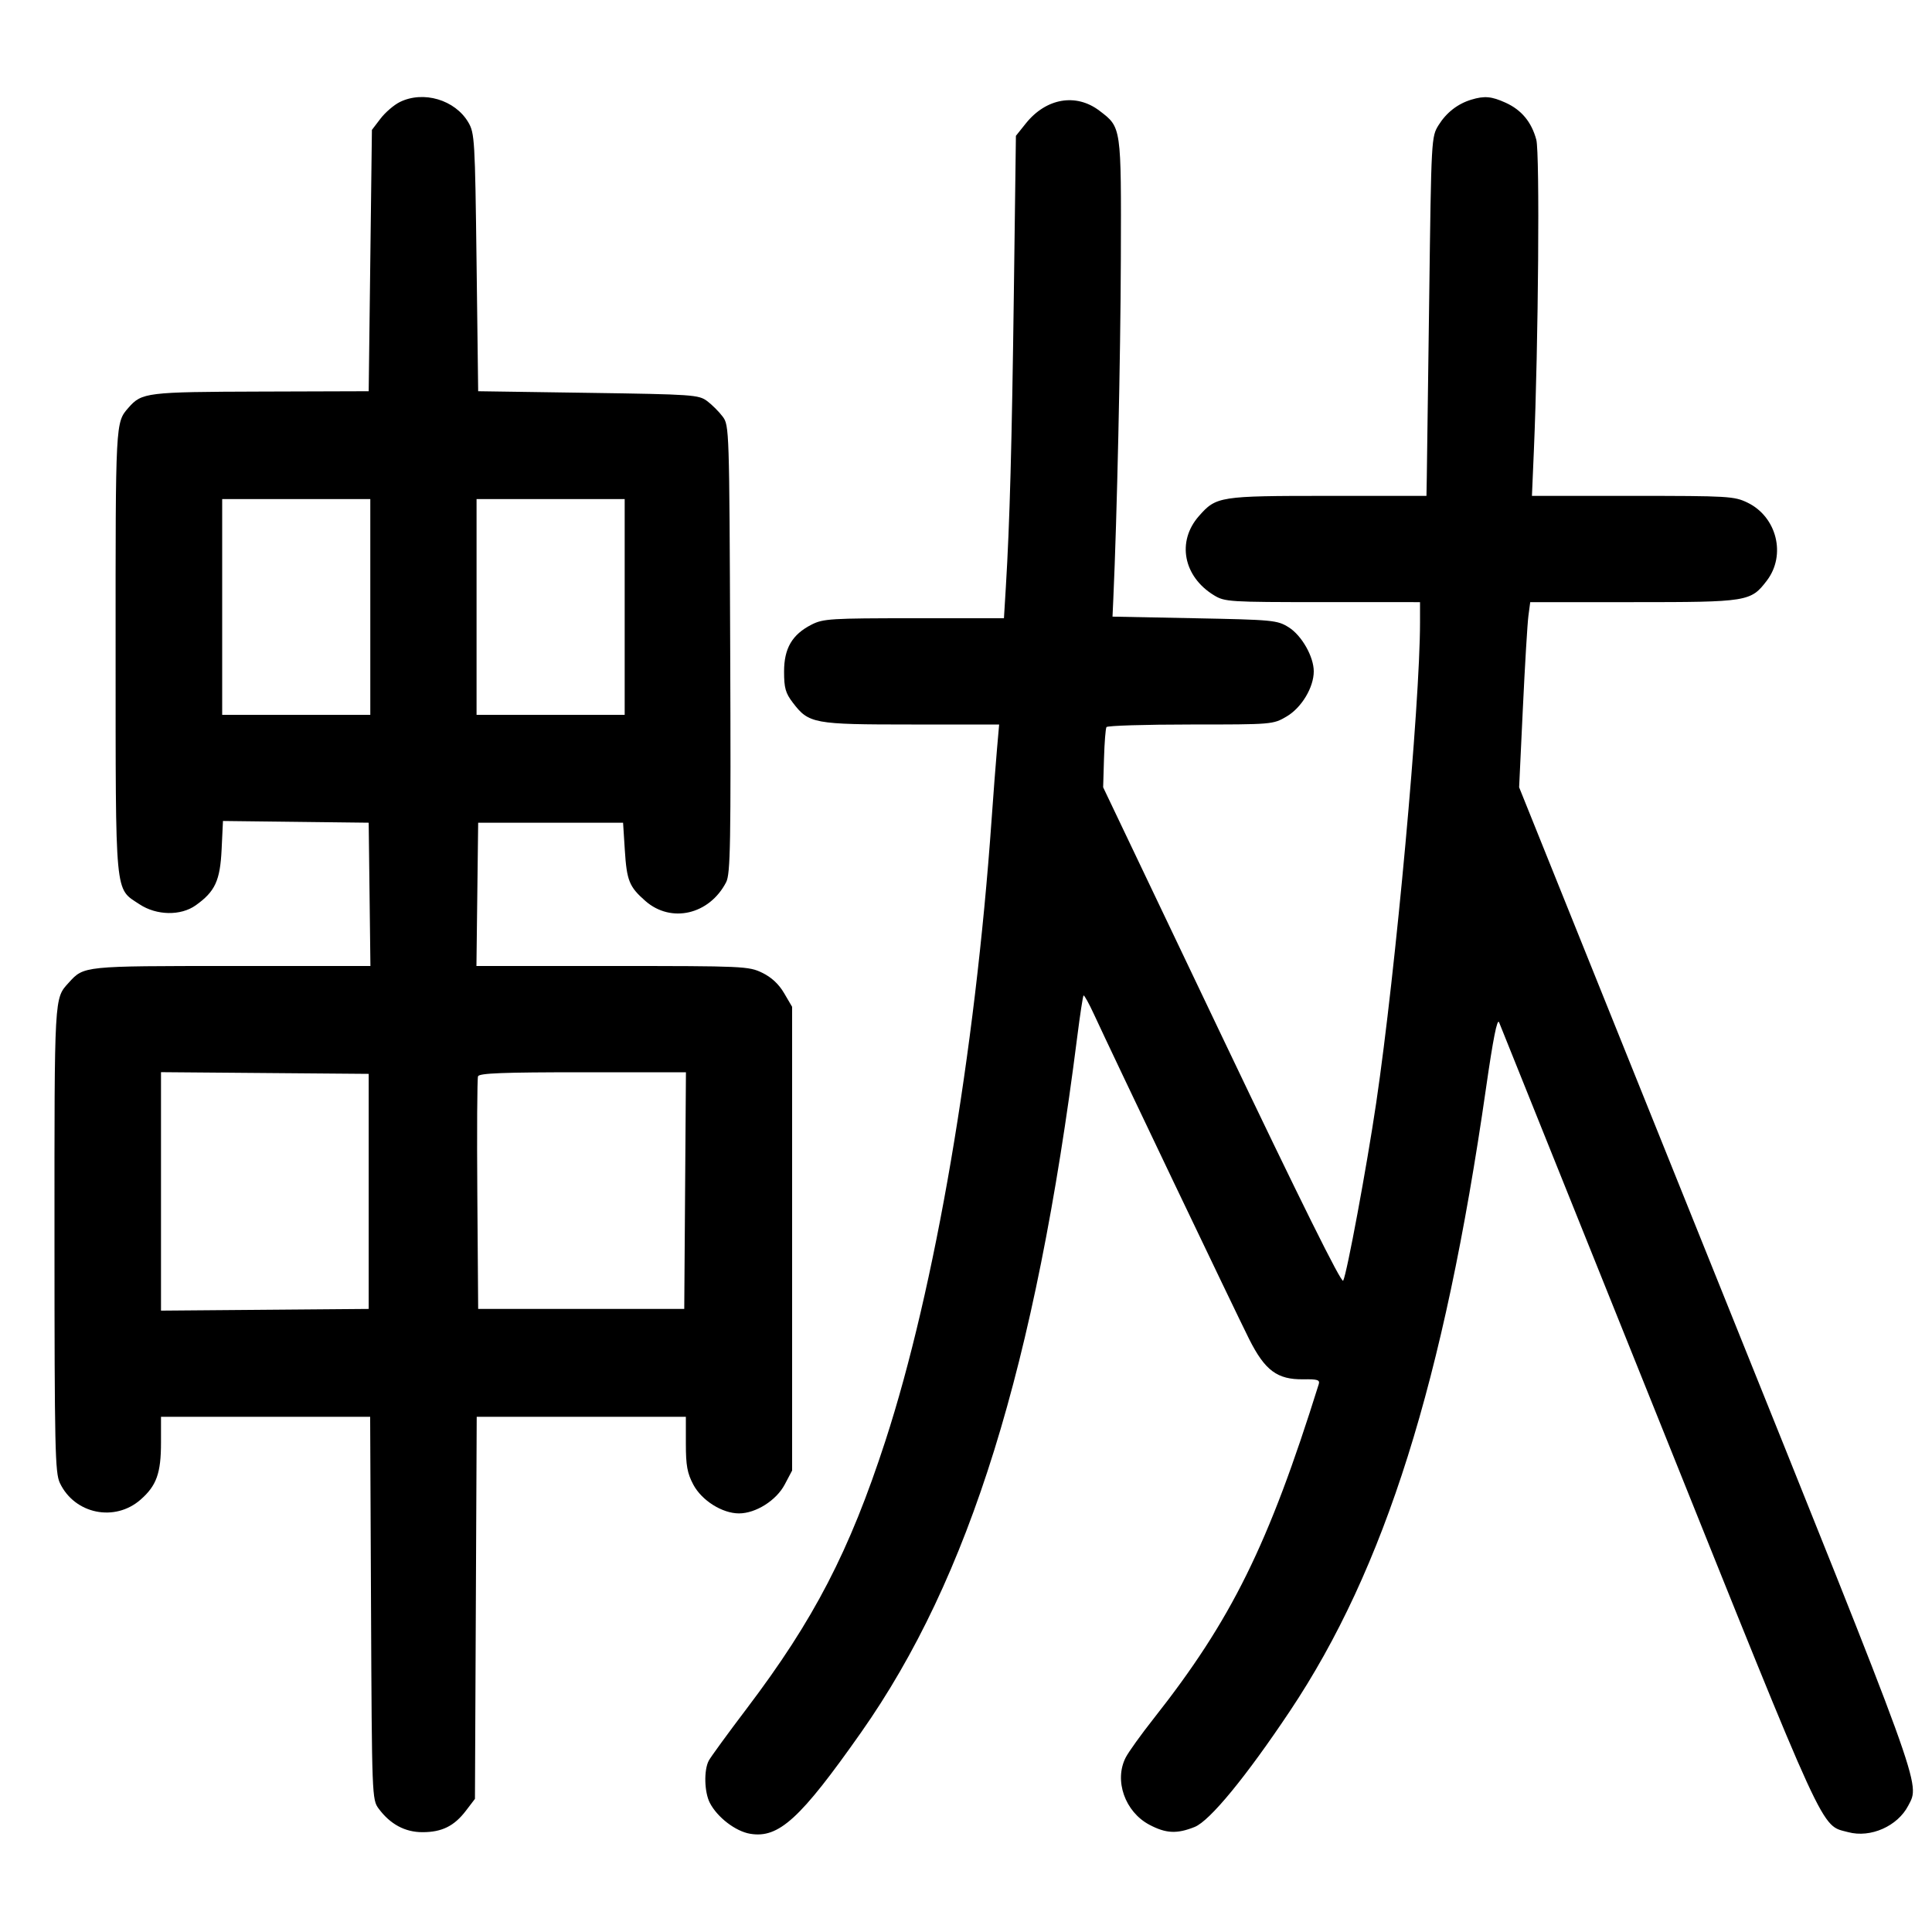<svg width="1000" height="1000" viewBox="0 0 1000 1000" version="1.1" id="svg5" sodipodi:docname="類.svg" inkscape:version="1.3 (0e150ed6c4, 2023-07-21)" xmlns:inkscape="http://www.inkscape.org/namespaces/inkscape" xmlns:sodipodi="http://sodipodi.sourceforge.net/DTD/sodipodi-0.dtd" xmlns="http://www.w3.org/2000/svg" xmlns:svg="http://www.w3.org/2000/svg"><path d="M206.966 52.803 C 203.922 54.303,199.422 58.164,196.966 61.383 L 192.500 67.235 191.667 134.868 L 190.833 202.500 134.969 202.675 C 75.750 202.860,73.392 203.149,66.460 211.079 C 59.764 218.740,59.798 218.111,59.837 336.778 C 59.880 465.885,59.278 459.502,72.227 468.065 C 81.020 473.880,93.553 474.111,101.290 468.601 C 111.340 461.445,113.933 455.852,114.707 439.658 L 115.411 424.938 153.122 425.386 L 190.833 425.833 191.282 462.917 L 191.730 500.000 119.949 500.000 C 42.999 500.000,43.453 499.954,35.625 508.592 C 28.015 516.989,28.173 514.183,28.200 640.924 C 28.224 750.003,28.495 762.338,30.991 767.597 C 38.618 783.670,59.400 787.945,72.784 776.194 C 81.024 768.959,83.333 762.507,83.333 746.720 L 83.333 733.333 137.462 733.333 L 191.590 733.333 192.045 832.379 C 192.493 929.906,192.553 931.497,195.987 936.129 C 201.988 944.227,209.618 948.333,218.663 948.333 C 228.722 948.333,235.078 945.193,241.164 937.216 L 245.833 931.095 246.288 832.214 L 246.743 733.333 300.872 733.333 L 355.000 733.333 355.000 747.238 C 355.000 758.539,355.718 762.501,358.838 768.400 C 363.190 776.630,373.811 783.333,382.500 783.333 C 391.189 783.333,401.810 776.630,406.162 768.400 L 410.000 761.142 410.000 641.134 L 410.000 521.126 405.857 514.057 C 403.094 509.343,399.309 505.823,394.497 503.493 C 387.520 500.116,384.949 500.000,316.942 500.000 L 246.603 500.000 247.051 462.917 L 247.500 425.833 285.000 425.833 L 322.500 425.833 323.404 440.000 C 324.415 455.859,325.680 458.991,334.033 466.325 C 347.353 478.021,367.165 473.430,375.849 456.637 C 378.080 452.321,378.344 437.210,377.950 335.973 C 377.507 222.041,377.447 220.171,374.064 215.641 C 372.174 213.110,368.558 209.493,366.028 207.603 C 361.648 204.331,358.704 204.127,304.464 203.333 L 247.500 202.500 246.667 135.833 C 245.873 72.378,245.668 68.886,242.407 63.334 C 235.554 51.668,219.156 46.796,206.966 52.803 M761.523 51.593 C 754.498 53.722,748.637 58.284,744.613 64.756 C 740.857 70.795,740.827 71.358,739.756 154.167 C 739.164 200.000,738.602 241.813,738.506 247.083 L 738.333 256.667 687.446 256.667 C 631.041 256.667,629.526 256.905,620.503 267.181 C 609.007 280.275,612.496 298.443,628.363 308.116 C 633.940 311.516,636.134 311.654,684.583 311.660 L 735.000 311.667 735.000 322.178 C 735.000 364.680,722.430 502.494,712.320 570.833 C 707.391 604.151,697.108 659.507,695.223 662.876 C 694.348 664.439,673.269 621.960,632.446 536.365 L 570.987 407.500 571.428 392.594 C 571.671 384.395,572.243 377.082,572.700 376.344 C 573.156 375.605,592.732 375.000,616.202 375.000 C 658.647 375.000,658.911 374.978,665.943 370.857 C 673.670 366.329,680.000 355.811,680.000 347.500 C 680.000 339.851,673.726 328.850,666.965 324.646 C 661.102 321.001,658.969 320.797,618.333 320.000 L 575.833 319.167 576.250 310.000 C 578.146 268.242,579.988 185.111,580.149 134.001 C 580.367 65.212,580.484 66.019,569.098 57.335 C 556.975 48.088,541.459 50.759,530.952 63.903 L 525.833 70.305 524.773 151.276 C 523.738 230.299,522.637 270.804,520.630 303.750 L 519.640 320.000 473.087 320.000 C 430.001 320.000,426.053 320.245,420.074 323.296 C 410.001 328.434,405.833 335.556,405.833 347.630 C 405.833 356.061,406.586 358.746,410.323 363.645 C 418.653 374.567,420.996 375.000,471.746 375.000 L 517.156 375.000 516.025 387.917 C 515.403 395.021,514.154 411.333,513.250 424.167 C 504.700 545.557,483.973 666.825,458.271 745.826 C 439.690 802.939,421.306 838.428,386.537 884.305 C 376.754 897.214,367.905 909.352,366.874 911.279 C 364.255 916.172,364.538 927.605,367.415 933.169 C 371.280 940.644,380.709 947.879,388.245 949.152 C 403.066 951.656,414.211 941.479,445.719 896.667 C 501.890 816.781,535.953 707.159,557.572 536.701 C 559.023 525.261,560.494 515.618,560.840 515.271 C 561.187 514.924,563.667 519.409,566.351 525.237 C 575.321 544.712,639.840 679.755,646.559 693.119 C 654.737 709.384,661.107 714.116,674.565 713.921 C 681.972 713.814,683.275 714.231,682.572 716.480 C 656.521 799.773,637.421 838.450,597.089 889.579 C 590.656 897.735,584.179 906.754,582.696 909.621 C 576.544 921.517,582.255 937.791,594.933 944.495 C 603.507 949.029,609.172 949.305,618.349 945.633 C 626.186 942.497,644.884 919.747,667.679 885.614 C 716.806 812.049,747.338 715.067,769.141 563.333 C 772.849 537.529,774.966 526.873,775.931 529.167 C 776.702 531.000,813.917 623.625,858.631 735.000 C 946.514 953.900,942.162 944.428,956.627 948.323 C 968.189 951.436,982.204 945.241,987.717 934.579 C 993.872 922.679,996.408 929.658,888.236 660.833 L 786.297 407.500 788.229 366.667 C 789.292 344.208,790.585 322.646,791.103 318.750 L 792.045 311.667 845.354 311.667 C 904.672 311.667,906.205 311.420,914.512 300.529 C 924.604 287.297,919.697 267.518,904.497 260.160 C 897.642 256.841,894.672 256.667,845.106 256.667 L 792.930 256.667 793.943 232.917 C 796.276 178.153,797.042 79.148,795.184 72.301 C 792.695 63.122,787.529 56.899,779.298 53.161 C 772.014 49.852,768.336 49.528,761.523 51.593 M191.667 314.167 L 191.667 370.000 153.333 370.000 L 115.000 370.000 115.000 314.167 L 115.000 258.333 153.333 258.333 L 191.667 258.333 191.667 314.167 M323.333 314.167 L 323.333 370.000 285.000 370.000 L 246.667 370.000 246.667 314.167 L 246.667 258.333 285.000 258.333 L 323.333 258.333 323.333 314.167 M190.833 616.667 L 190.833 677.500 137.083 677.940 L 83.333 678.380 83.333 616.667 L 83.333 554.954 137.083 555.394 L 190.833 555.833 190.833 616.667 M354.604 616.250 L 354.167 677.500 300.833 677.500 L 247.500 677.500 247.062 618.342 C 246.820 585.805,246.984 558.243,247.426 557.092 C 248.047 555.474,260.329 555.000,301.635 555.000 L 355.041 555.000 354.604 616.250 " stroke="none" fill-rule="evenodd" fill="black"></path></svg>